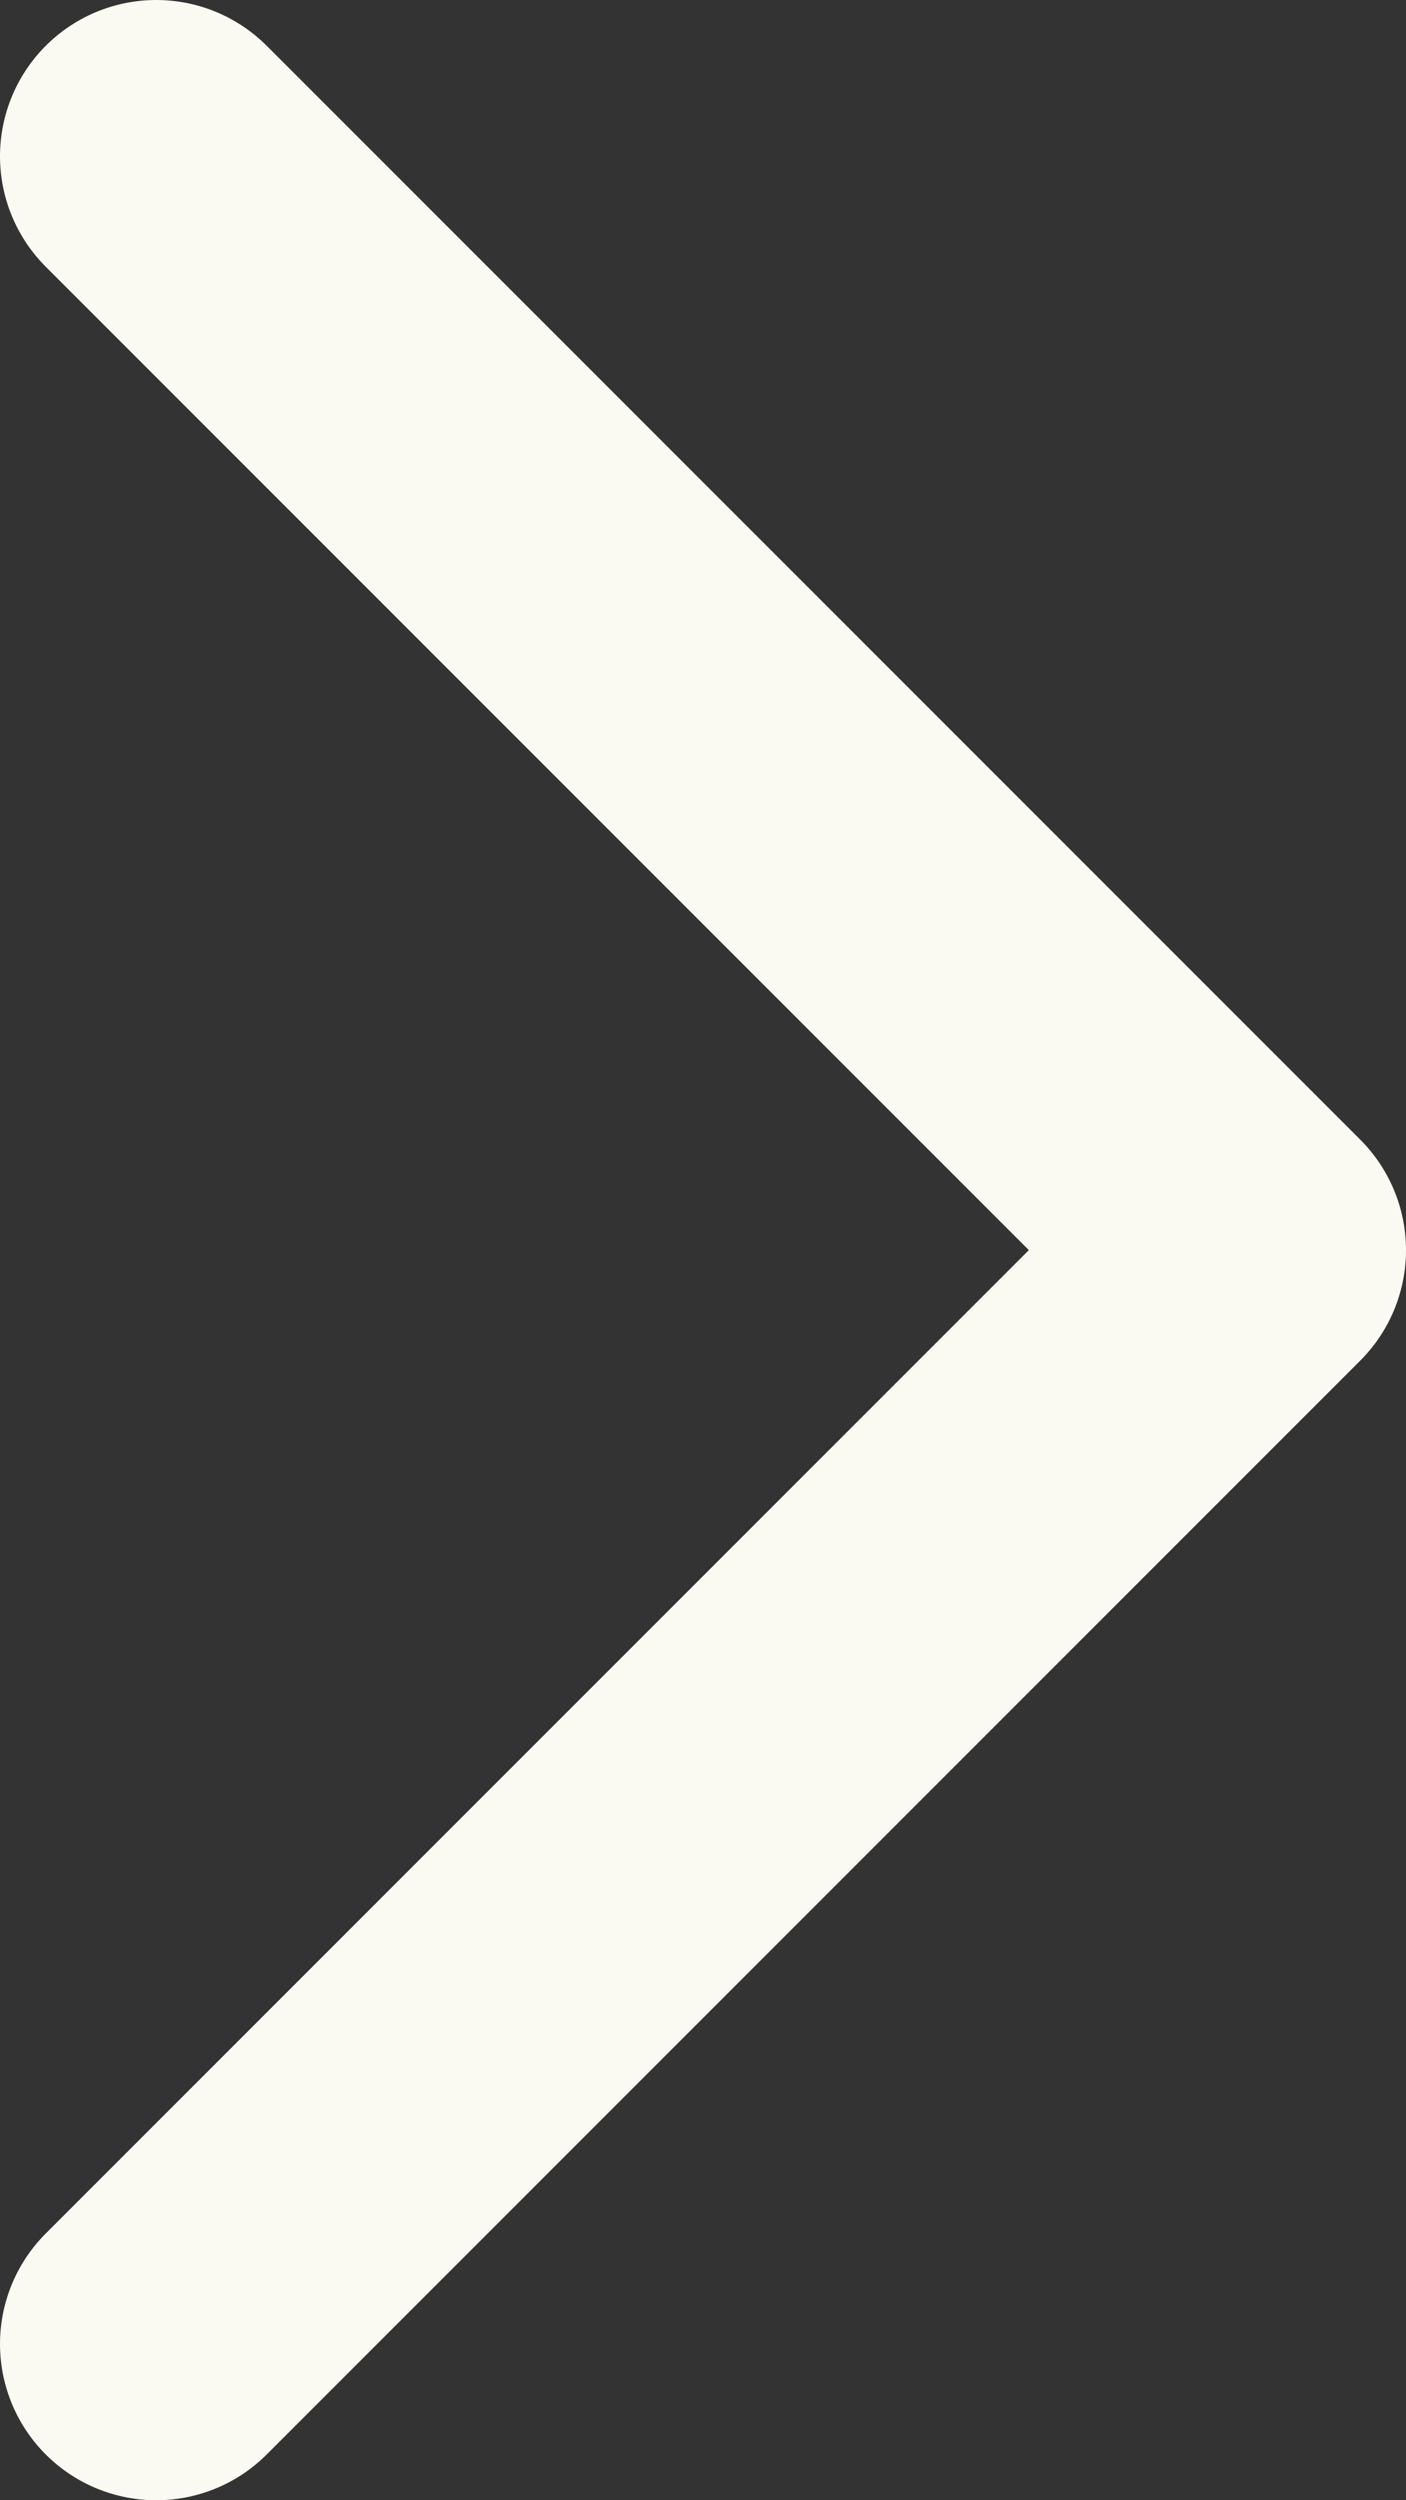 <svg 
  width="9" 
  height="16" 
  viewBox="0 0 9 16" 
  fill="none" 
  xmlns="http://www.w3.org/2000/svg">
  <rect x="0" y="0" width="9" height="16" fill="#333333" stroke="none"/>
  <path 
    d="M1 15L8 8L1 1" 
    stroke="#FAF9F2" 
    stroke-width="2" 
    stroke-linecap="round" 
    stroke-linejoin="round"/>
  <path 
    d="M8.5 8H0.5" 
    stroke="#FAF9F2" 
    stroke-width="2" 
    stroke-linecap="round" 
    stroke-linejoin="round"
    opacity="0"/>
</svg>


